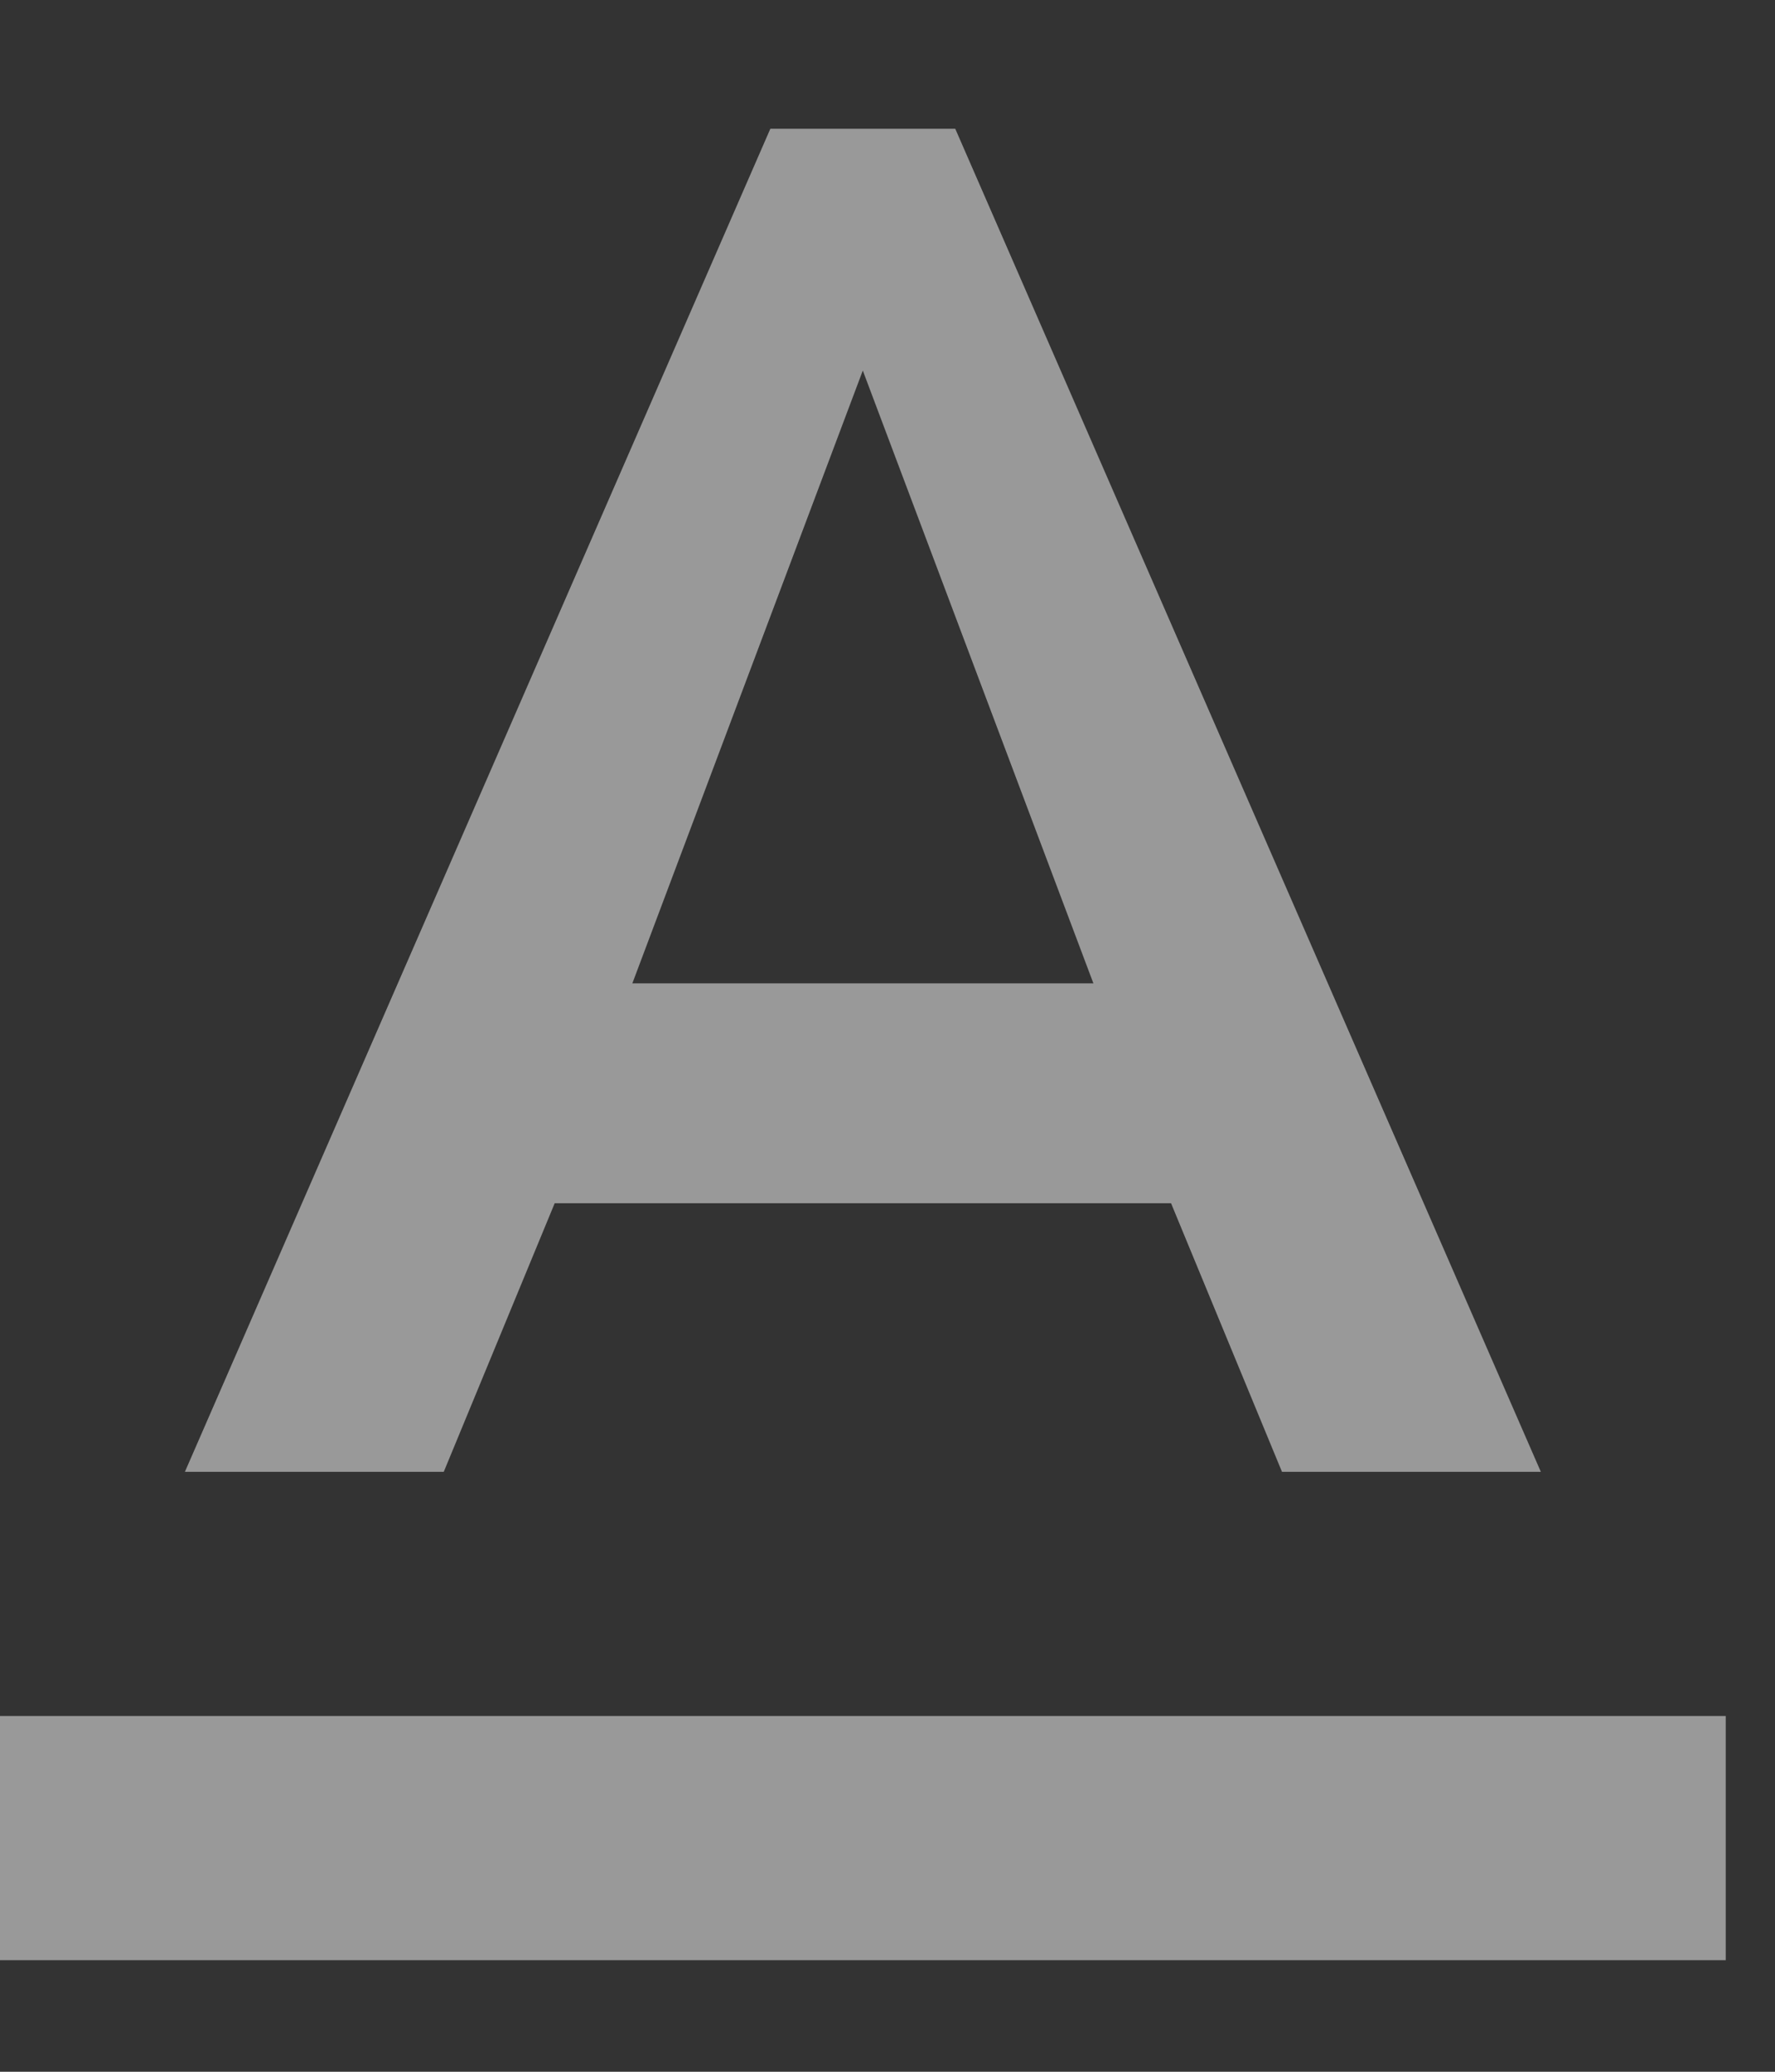 <?xml version="1.0" encoding="UTF-8"?>
<svg width="12px" height="14px" viewBox="0 0 12 14" version="1.1" xmlns="http://www.w3.org/2000/svg" xmlns:xlink="http://www.w3.org/1999/xlink">
    <rect x="0" y="0" width="12" height="14" fill="#333333" stroke="none"/>
    <!-- Generator: sketchtool 60.1 (101010) - https://sketch.com -->
    <title>D32AC28D-9496-40B2-86D3-0914B8401FA7</title>
    <desc>Created with sketchtool.</desc>
    <g id="admin" stroke="none" stroke-width="1" fill="none" fill-rule="evenodd" opacity="0.5">
        <g id="3.add-text-fields_27Nov" transform="translate(-337, -316)">
            <g id="sidebar" transform="translate(320, 244)">
                <g id="fields" transform="translate(0, 60)">
                    <g id="text-box">
                        <g id="text" transform="translate(15, 9.9)">
                            <g id="text_format-24px">
                                <polygon id="Path" points="0 0 20 0 20 19.801 0 19.801"></polygon>
                                <path d="M2,13.696 L2,15.346 L13.667,15.346 L13.667,13.696 L2,13.696 Z M5.75,10.231 L9.917,10.231 L10.667,12.046 L12.417,12.046 L8.458,2.97 L7.208,2.97 L3.25,12.046 L5,12.046 L5.75,10.231 Z M7.833,4.604 L9.392,8.745 L6.275,8.745 L7.833,4.604 Z" id="Shape" fill="#FFFFFF" fill-rule="nonzero"></path>
                            </g>
                        </g>
                    </g>
                </g>
            </g>
        </g>
    </g>
</svg>